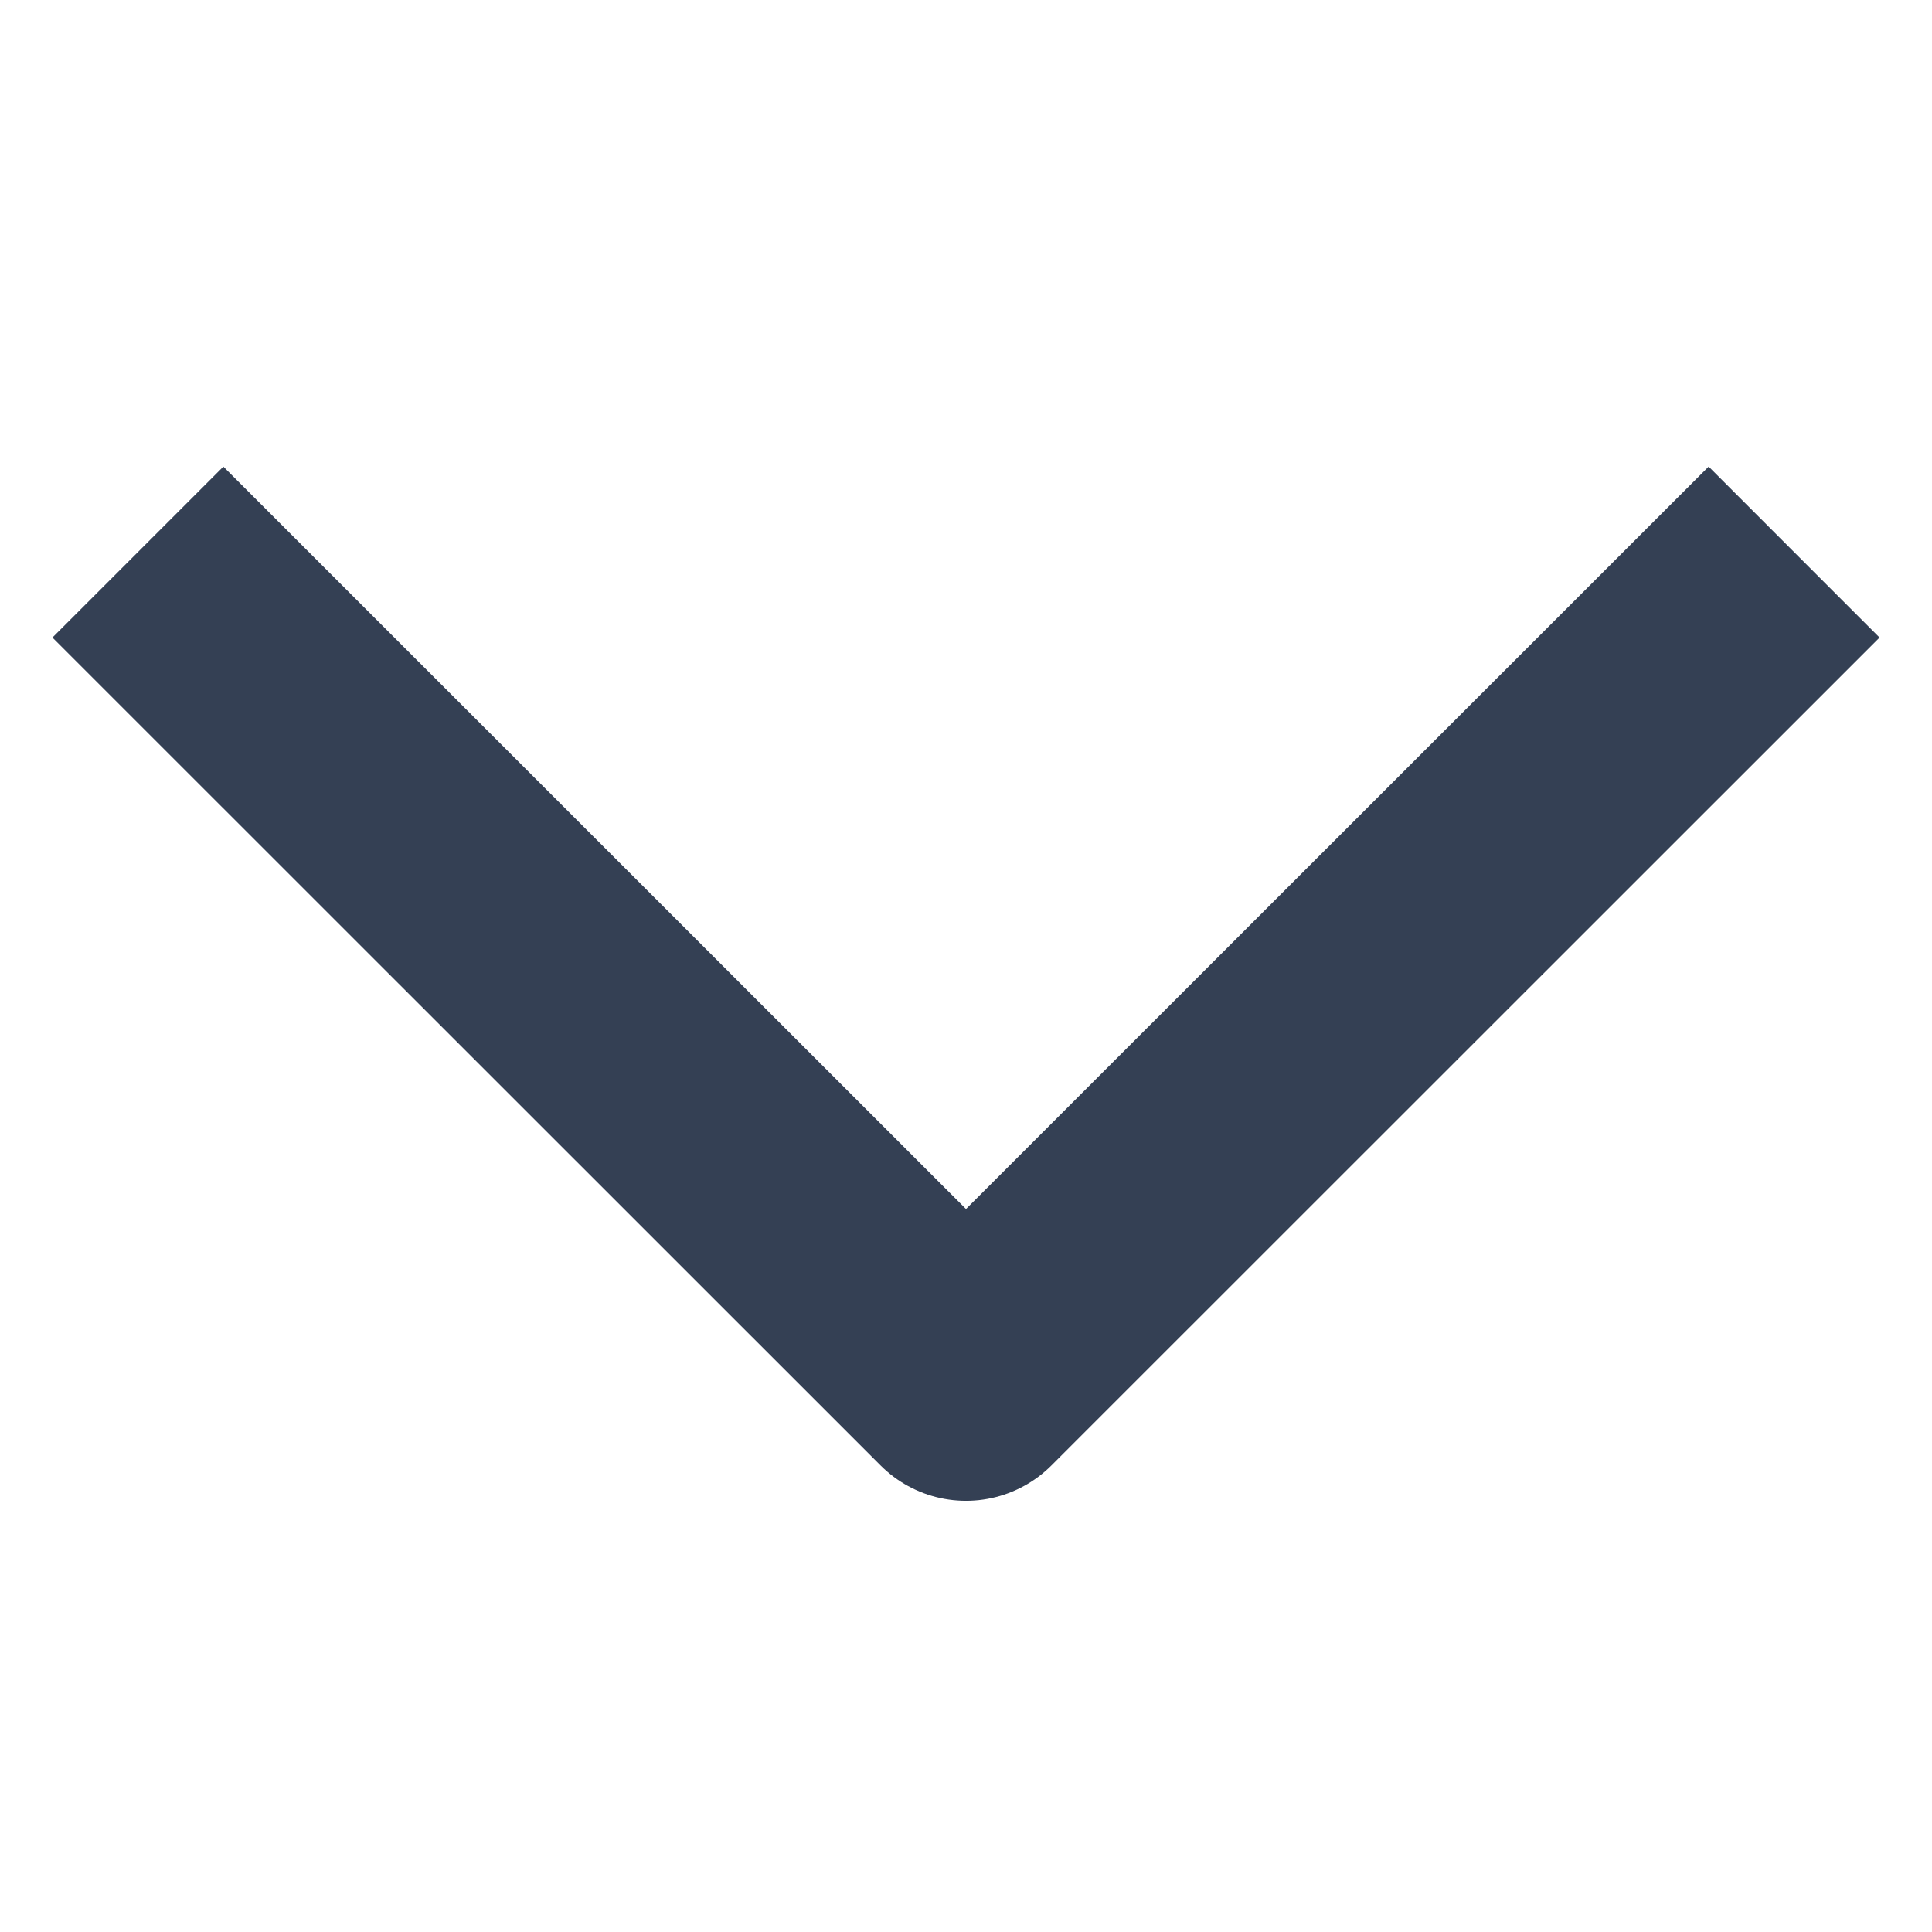 <svg width="8" height="8" viewBox="0 0 8 8" fill="none" xmlns="http://www.w3.org/2000/svg">
<path d="M0.571 2.286C1.91 3.625 2.661 4.375 4 5.714L7.429 2.286" stroke="#344054" stroke-width="1.001" stroke-linejoin="round"/>
</svg>
